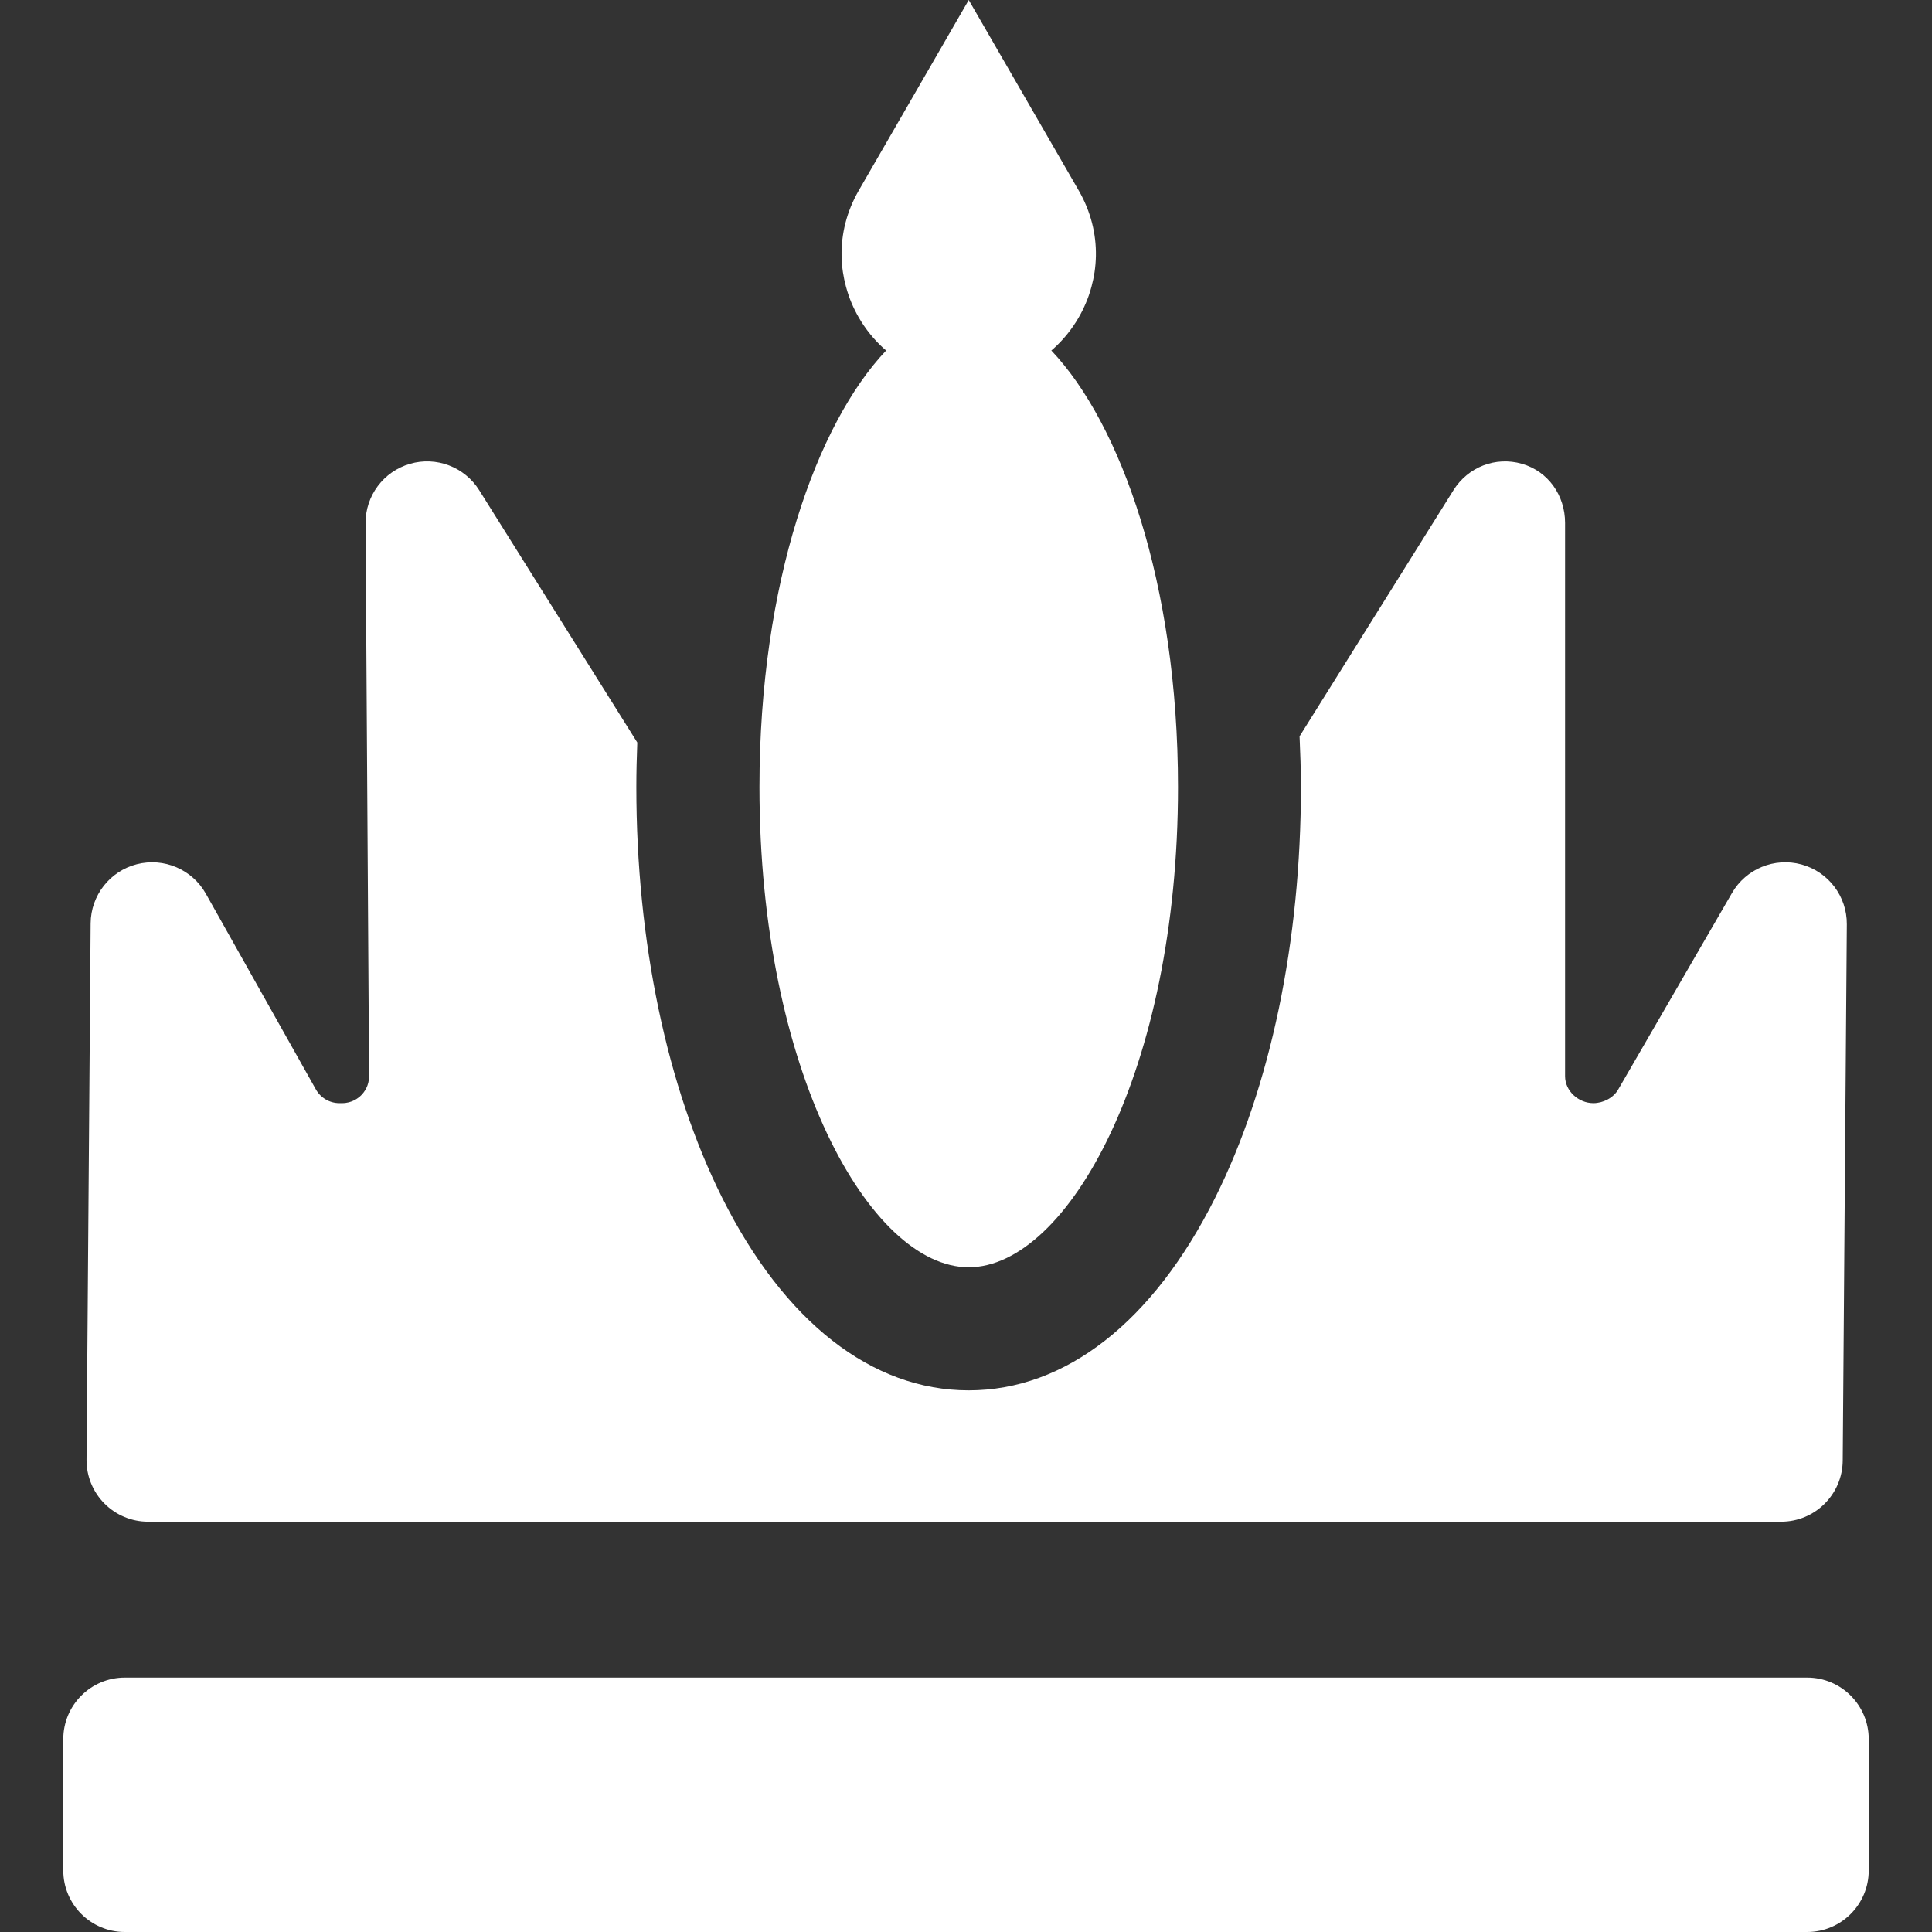 <?xml version="1.0" encoding="iso-8859-1"?>
<!-- Generator: Adobe Illustrator 17.1.0, SVG Export Plug-In . SVG Version: 6.00 Build 0)  -->
<!DOCTYPE svg PUBLIC "-//W3C//DTD SVG 1.1//EN" "http://www.w3.org/Graphics/SVG/1.1/DTD/svg11.dtd">
<svg xmlns="http://www.w3.org/2000/svg" xmlns:xlink="http://www.w3.org/1999/xlink" version="1.1" id="Capa_1" x="0px" y="0px" viewBox="0 0 235.421 235.421" style="enable-background:new 0 0 235.421 235.421;" xml:space="preserve" width="512px" height="512px">
<rect x="0" y="0" width="235.421" height="235.421" fill="#333333" stroke="none"/>
<path d="M227.711,227.921c0,4.142-3.358,7.5-7.5,7.5h-205c-4.142,0-7.5-3.358-7.5-7.5v-16c0-4.142,3.358-7.5,7.5-7.5h205  c4.142,0,7.5,3.358,7.5,7.5V227.921z M219.517,105.336c-3.281-0.893-6.758,0.531-8.464,3.477l-13.883,23.97  c-0.586,1.011-1.841,1.639-3.009,1.639c-1.811,0-3.451-1.474-3.451-3.284V63.721c0-3.344-2.047-6.284-5.262-7.208  c-3.215-0.922-6.567,0.393-8.344,3.226l-18.746,29.984c0.09,2.052,0.164,4.117,0.164,6.198c0,18.771-3.703,36.536-10.447,50.023  c-7.569,15.139-18.234,23.477-30.038,23.477s-22.471-8.338-30.04-23.477c-6.743-13.487-10.456-31.252-10.456-50.023  c0-1.827,0.046-3.64,0.116-5.445l-19.26-30.737c-1.78-2.843-5.233-4.158-8.45-3.219c-3.22,0.937-5.427,3.896-5.405,7.249  l0.431,67.348c0.008,1.188-0.595,1.974-0.954,2.336c-0.359,0.361-1.141,0.969-2.329,0.969h-0.339c-1.185,0-2.281-0.642-2.862-1.675  l-13.409-23.851c-1.665-2.962-5.114-4.429-8.409-3.587c-3.292,0.849-5.602,3.806-5.628,7.205l-0.5,65.35  c-0.015,1.999,0.769,3.922,2.177,5.341s3.324,2.217,5.323,2.217h199c4.12,0,7.469-3.323,7.5-7.442l0.5-65.35  C225.069,109.226,222.8,106.232,219.517,105.336z M128.108,42.71c0.09-0.078,0.185-0.152,0.273-0.232  c1.216-1.099,2.249-2.384,3.063-3.794c0.163-0.282,0.317-0.569,0.462-0.861c0.29-0.583,0.544-1.185,0.761-1.801  c0.13-0.369,0.241-0.745,0.342-1.124c0.153-0.569,0.278-1.147,0.365-1.733c0.097-0.651,0.152-1.311,0.164-1.976  c0.047-2.66-0.605-5.4-2.094-7.979L118.044,0l-13.401,23.211c-1.489,2.579-2.14,5.319-2.094,7.979  c0.012,0.665,0.067,1.325,0.164,1.976c0.087,0.586,0.213,1.164,0.365,1.733c0.102,0.379,0.213,0.755,0.342,1.124  c0.216,0.616,0.47,1.218,0.761,1.801c0.145,0.292,0.299,0.579,0.462,0.861c0.814,1.41,1.847,2.695,3.063,3.794  c0.088,0.08,0.183,0.154,0.273,0.231c-8.432,8.889-15.436,28.325-15.436,53.211c0,34.475,13.438,58.5,25.5,58.5  s25.5-24.025,25.5-58.5C143.544,71.035,136.54,51.6,128.108,42.71z" fill="#FFFFFF"/>
<g>
</g>
<g>
</g>
<g>
</g>
<g>
</g>
<g>
</g>
<g>
</g>
<g>
</g>
<g>
</g>
<g>
</g>
<g>
</g>
<g>
</g>
<g>
</g>
<g>
</g>
<g>
</g>
<g>
</g>
</svg>
